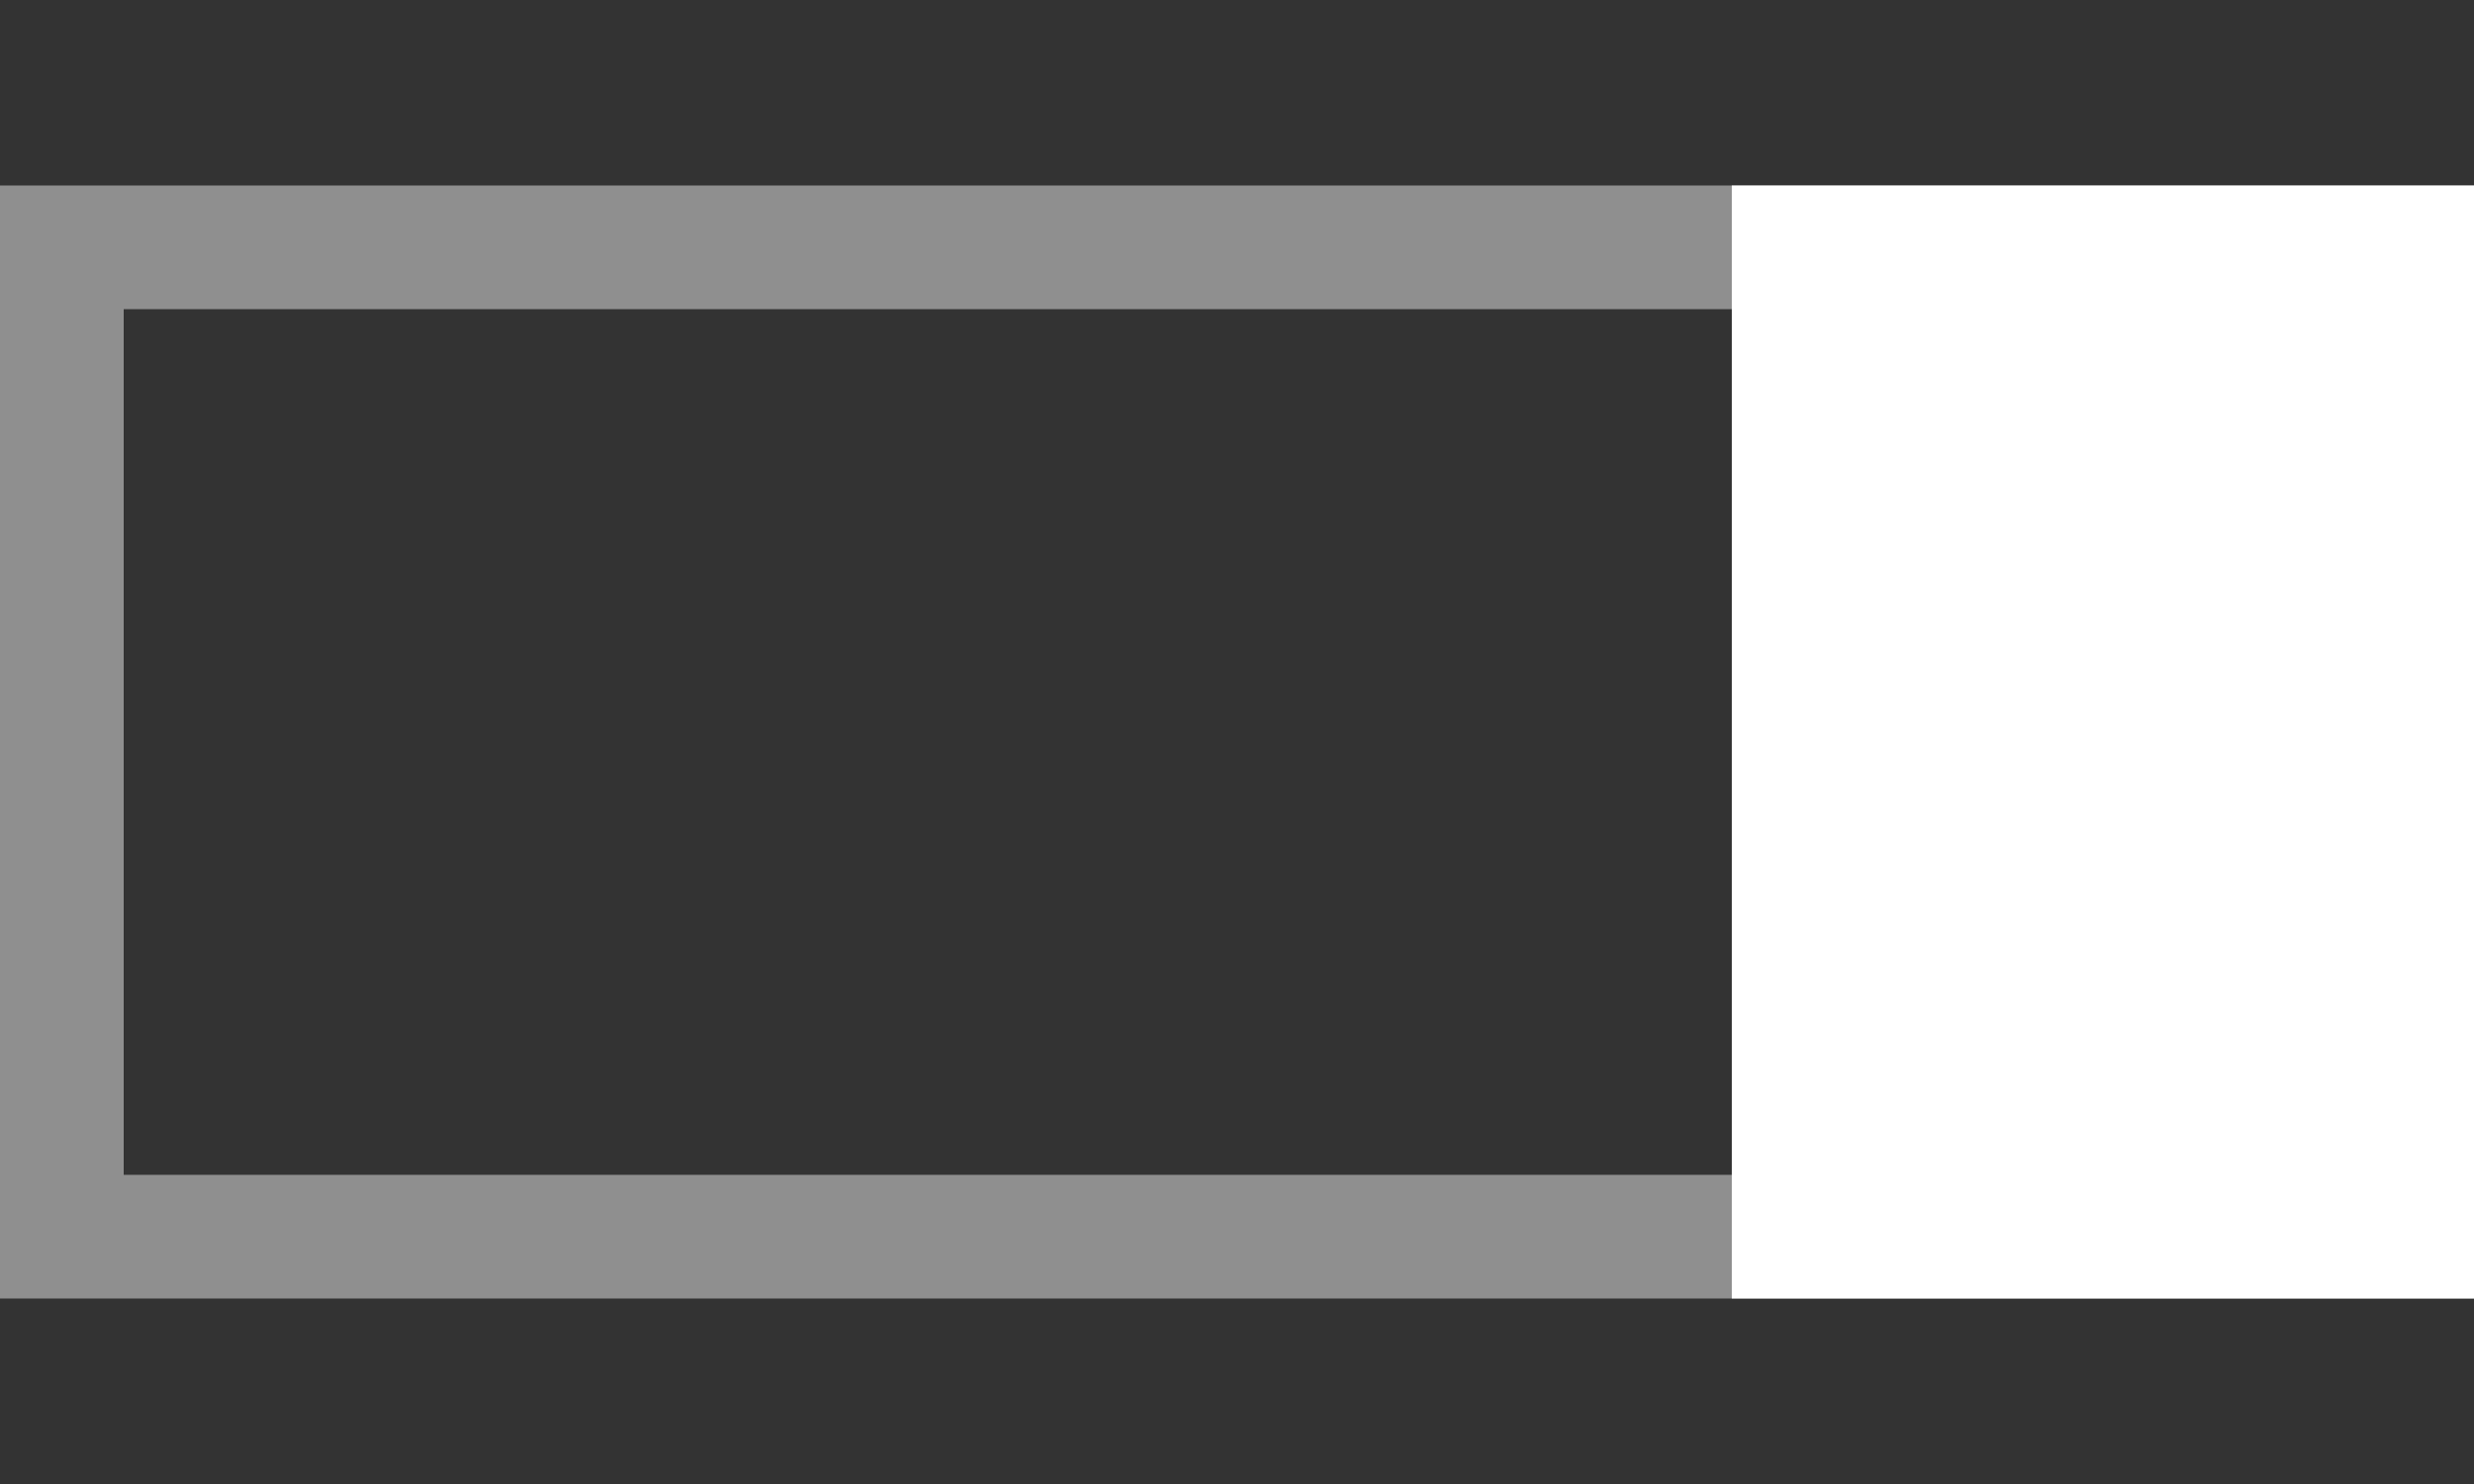<?xml version="1.0" encoding="utf-8"?>
<svg id="Layer_1" data-name="Layer 1" viewBox="0 0 20 12" xmlns="http://www.w3.org/2000/svg">
  <rect x="0" y="0" width="20" height="12" fill="#333333" stroke="none"/>
  <defs>
    <style>.cls-1{fill:#141f38;}</style>
  </defs>
  <polyline style="fill: rgb(216, 216, 216); stroke: rgb(0, 0, 0);" points="4.453 19.682"/>
  <rect y="2" width="19" height="8" style="stroke-linecap: square; fill: rgba(255, 255, 255, 0); stroke: rgb(143, 143, 143);" x="0.5"/>
  <rect x="14.5" y="2" width="5" height="8" style="fill: rgb(255, 255, 255); stroke: rgb(255, 255, 255);"/>
</svg>